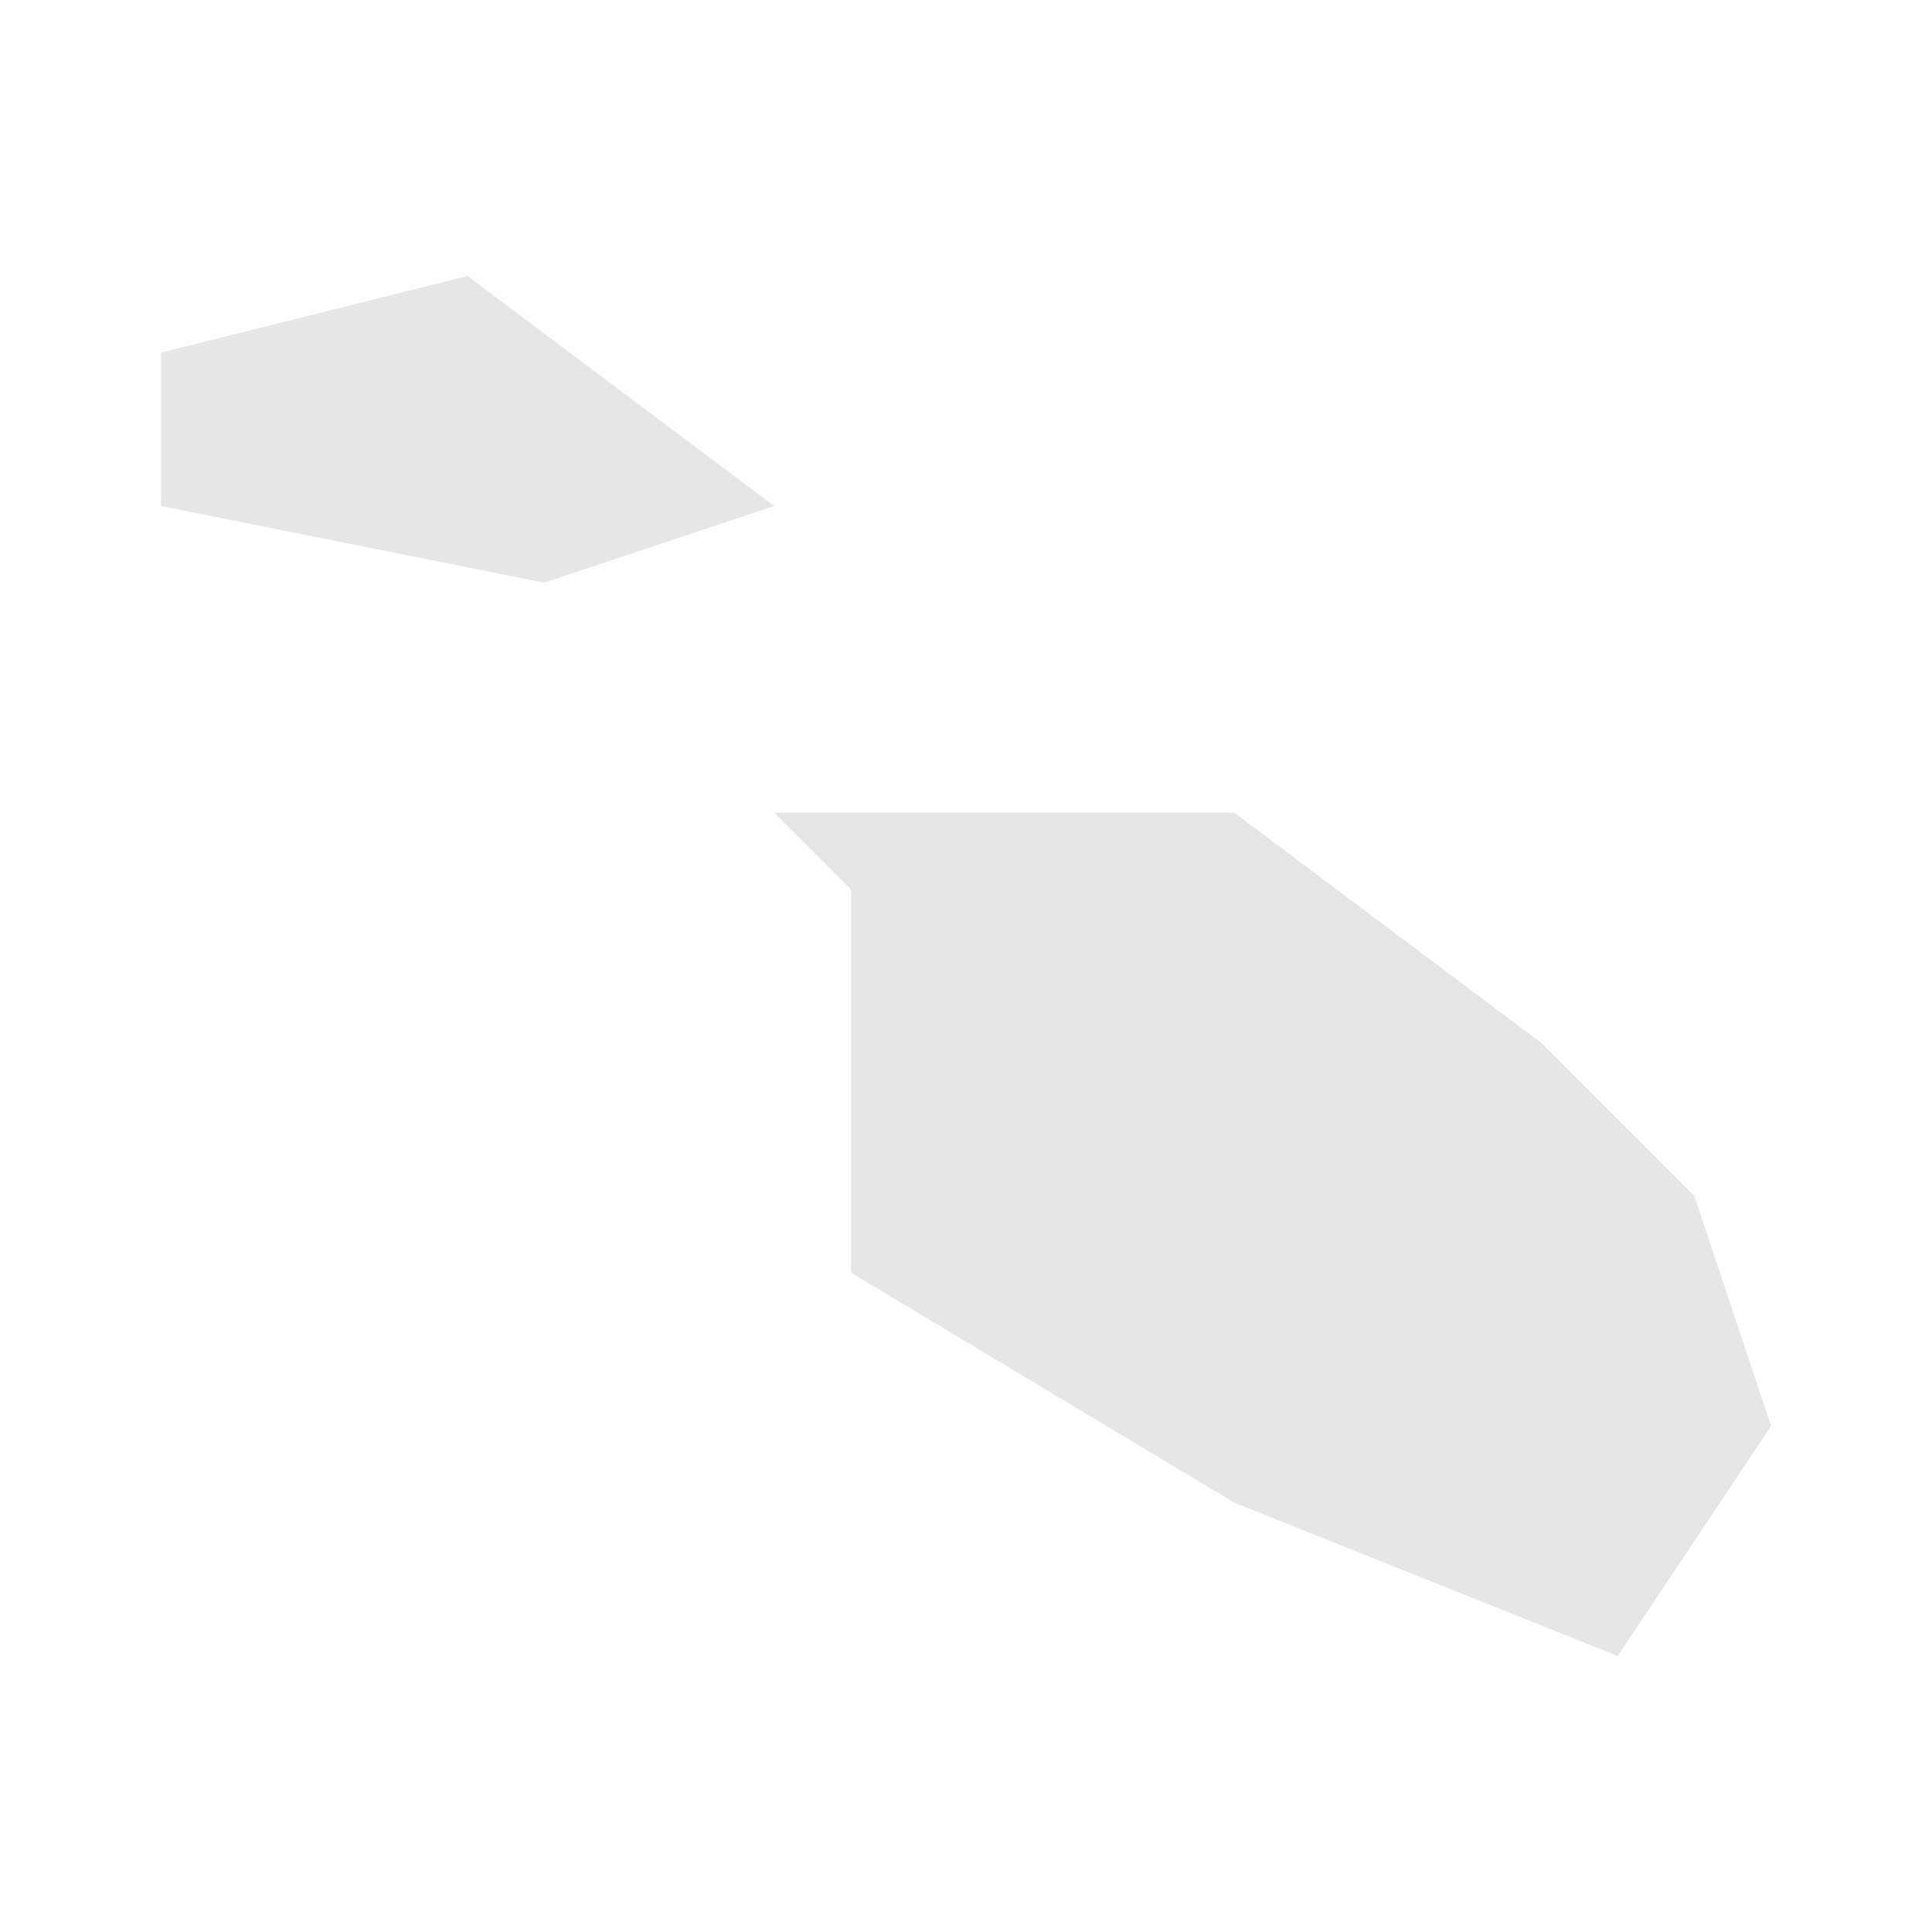 <svg width="40" height="40" xmlns="http://www.w3.org/2000/svg" fill="#e6e6e6"  
    viewBox="1061.59 269.99 2.52 2.22" preserveAspectRatio="xMidYMid meet">
        <path class="Malta" d="M 1063.9 271.7 1063.7 272 1063.2 271.8 1062.7 271.5 1062.7 271 1062.6 270.9 1063.2 270.9 1063.6 271.2 1063.8 271.4 1063.9 271.7 Z" id="MT">
</path><path class="Malta" d="M 1062.3 270.6 1061.8 270.5 1061.8 270.3 1062.2 270.2 1062.6 270.5 1062.3 270.6 Z" id="MT">
</path>
    </svg>